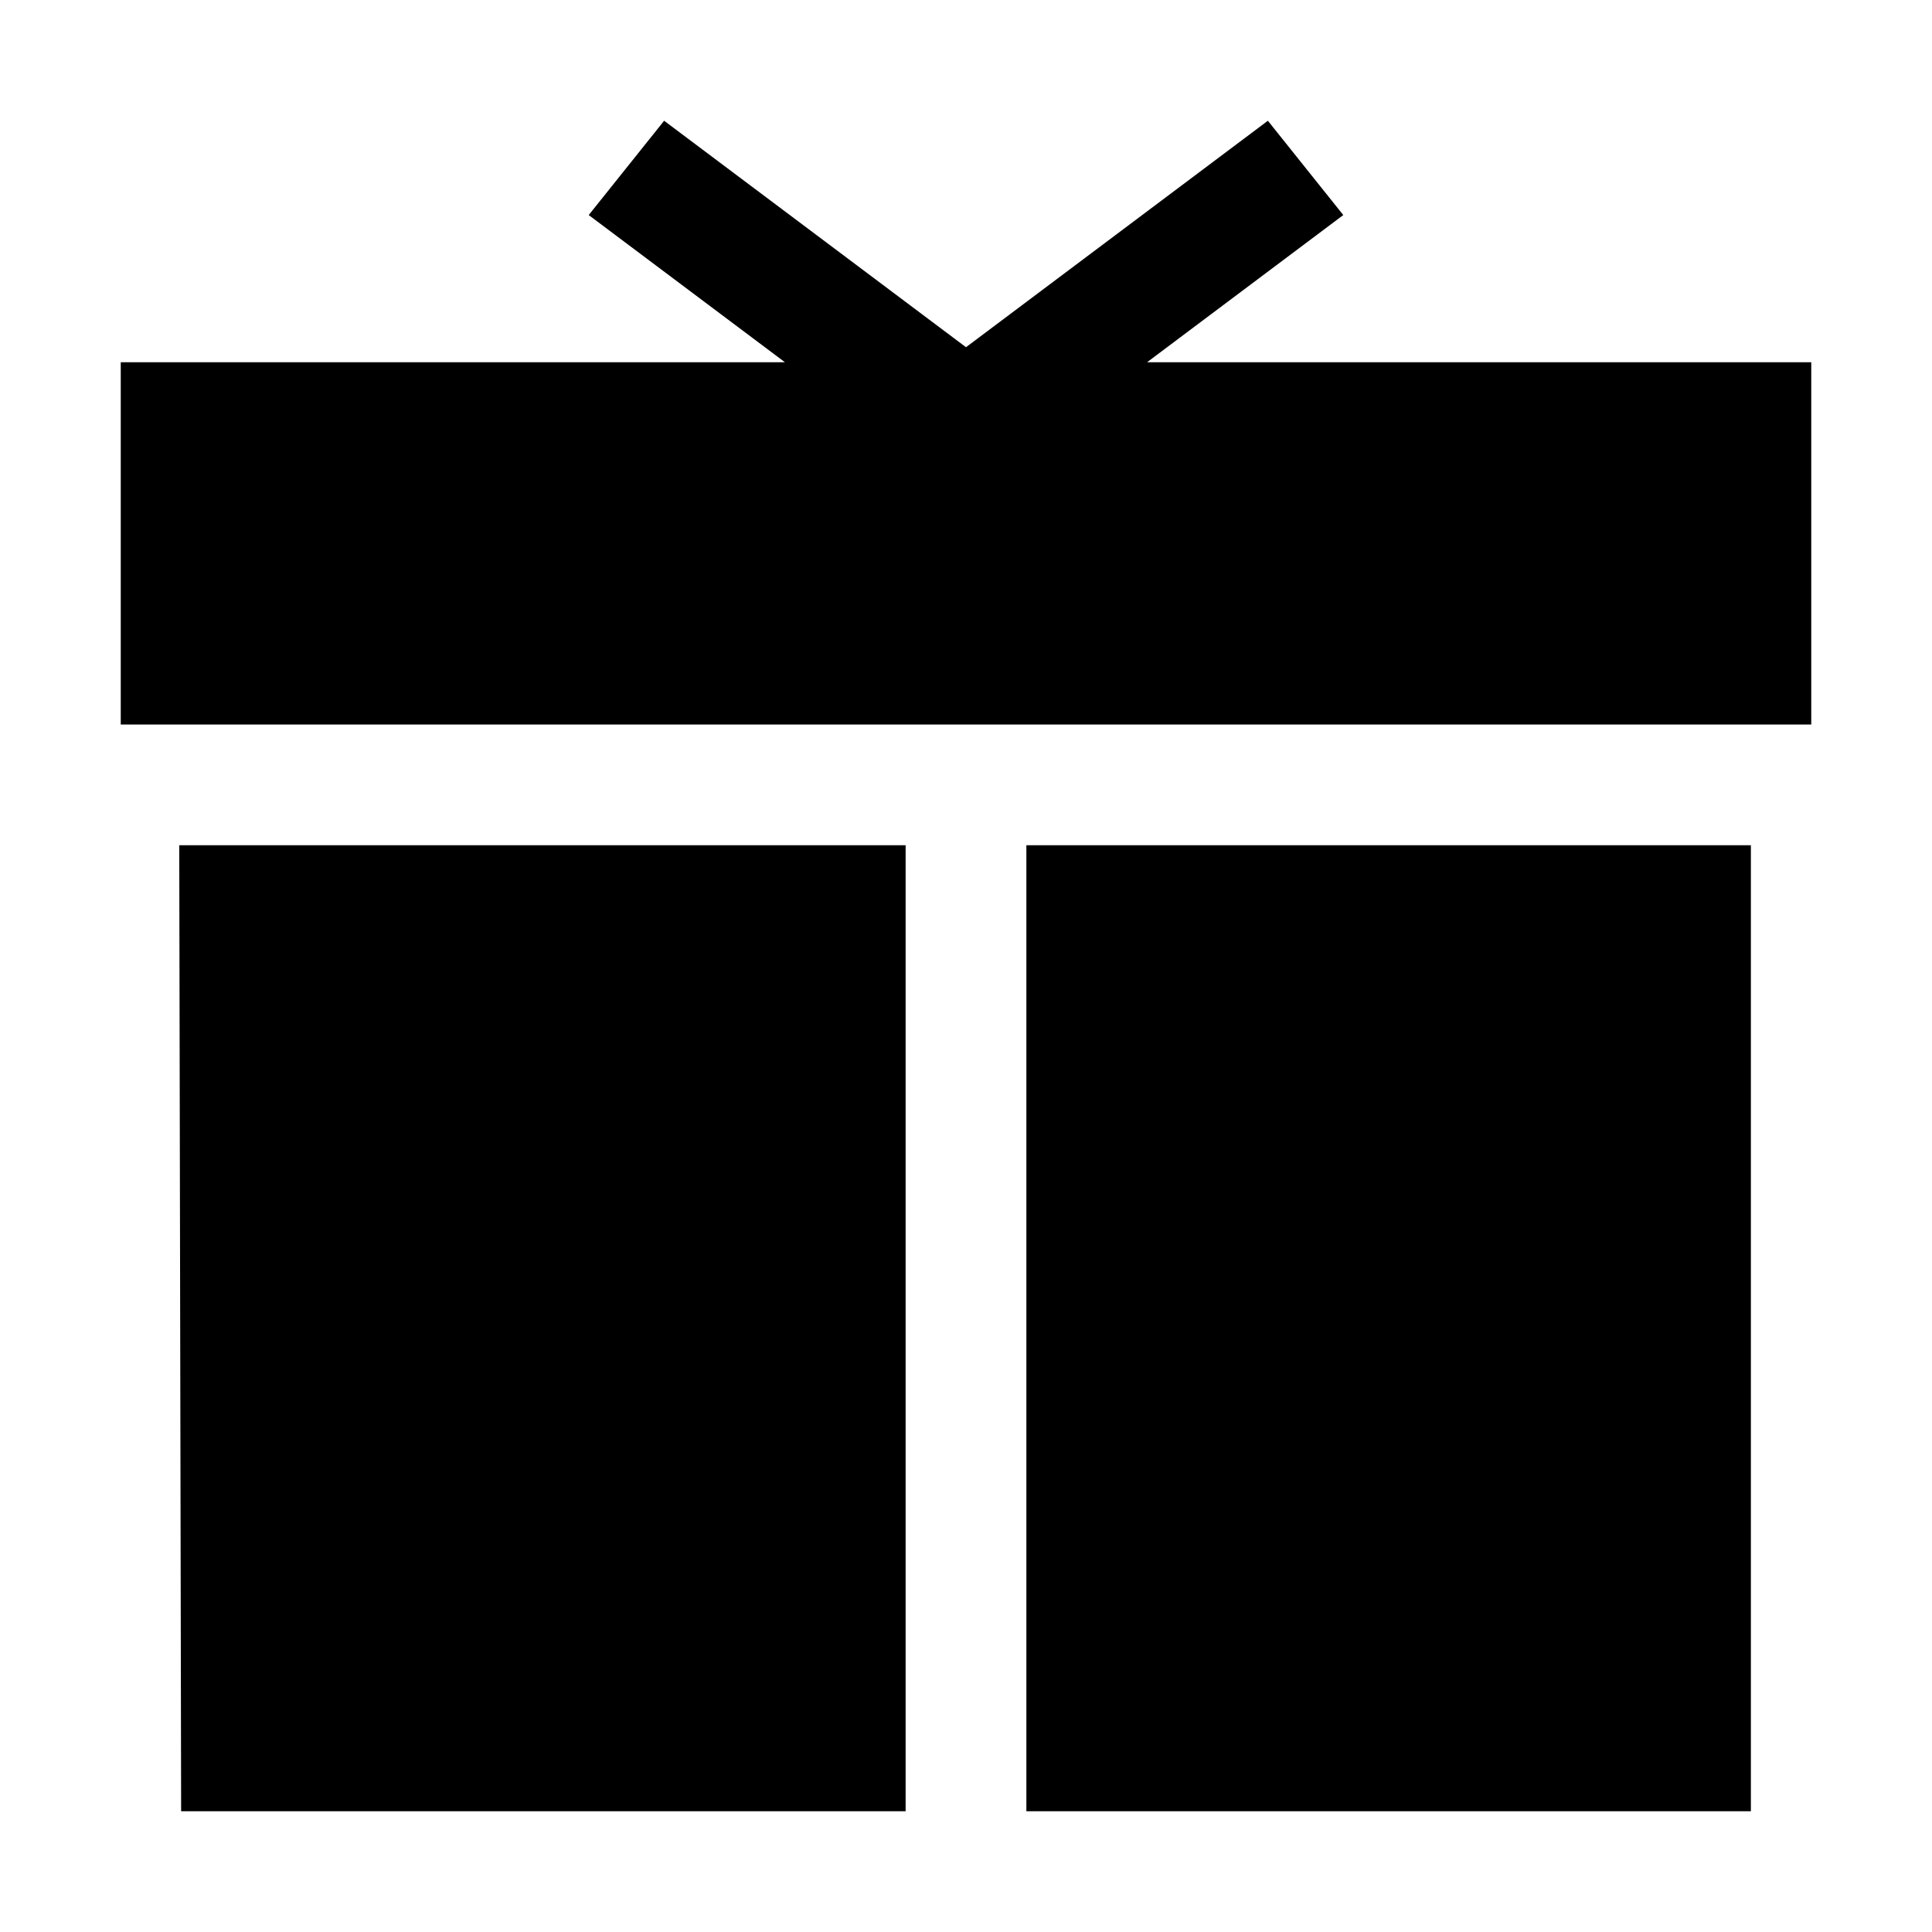 <!-- <svg xmlns="http://www.w3.org/2000/svg" version="1.1" xmlns:xlink="http://www.w3.org/1999/xlink" xmlns:svgjs="http://svgjs.com/svgjs" width="512" height="512" x="0" y="0" viewBox="0 0 32 32" style="enable-background:new 0 0 512 512" xml:space="preserve" class=""><g><path d="M15 14v16H3l-.031-16zm2 0h12v16H17zM2 6h11.001l-3.25-2.438L11 2l5 3.751L21 2l1.249 1.562L18.999 6H30v6H2z" fill="#000000" data-original="#000000"></path></g></svg> -->


<svg xmlns="http://www.w3.org/2000/svg" version="1.1" xmlnsXlink="http://www.w3.org/1999/xlink" xmlnsSvgjs="http://svgjs.com/svgjs" width="512" height="512" x="0" y="0" viewBox="0 0 32 32" style="enable-background:new 0 0 512 512" xmlSpace="preserve" class=""><g><path d="M15 14v16H3l-.031-16zm2 0h12v16H17zM2 6h11.001l-3.25-2.438L11 2l5 3.751L21 2l1.249 1.562L18.999 6H30v6H2z" fill="#000000" data-original="#000000"></path></g></svg>
